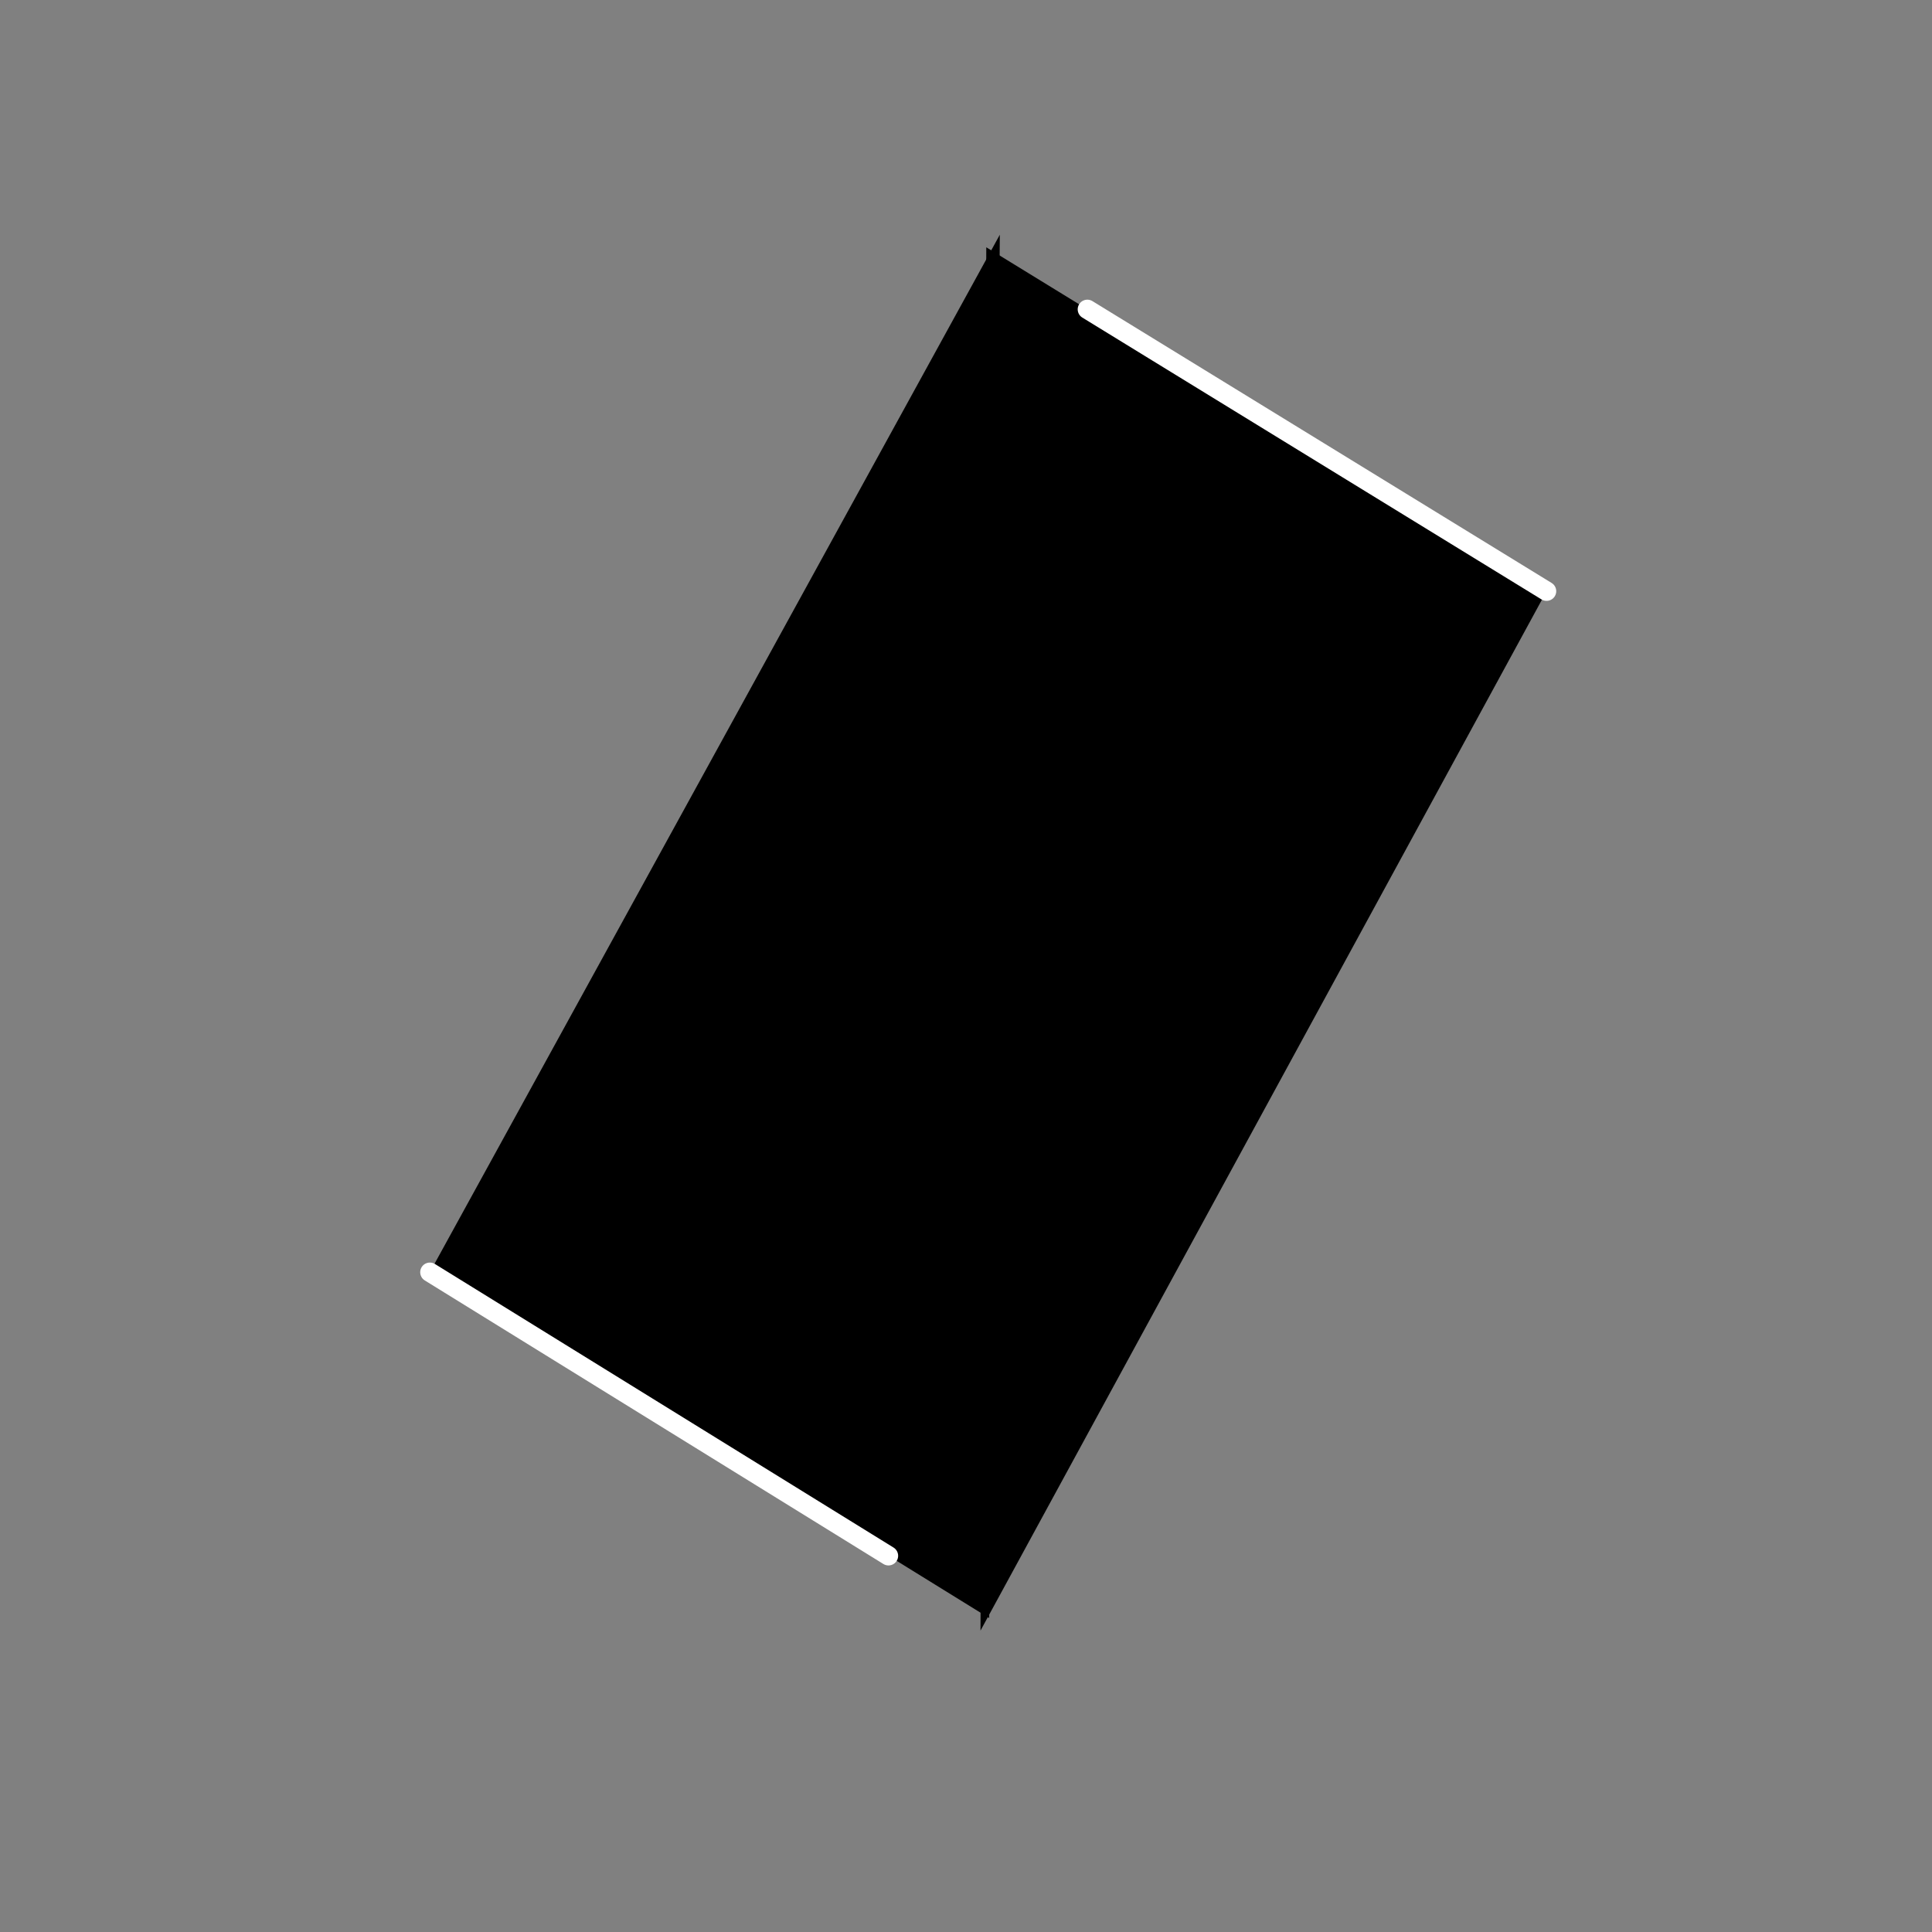 <?xml version="1.0" encoding="utf-8"?>
<svg version="1.1" id="Layer_1" xmlns="http://www.w3.org/2000/svg" xmlns:xlink="http://www.w3.org/1999/xlink" x="0px" y="0px"
	 viewBox="0 0 200 200" style="enable-background:new 0 0 200 200;" xml:space="preserve">
<rect x="0" y="0" width="200" height="200" fill="#808080" stroke="none"/>
<style type="text/css">
	.st0{stroke:#000000;stroke-miterlimit:10;}
.st0{
  fill: transparent;
	stroke: black;
	stroke-width: 10px;
	stroke-dasharray: 988.00 988.00;
  stroke-dashoffset: 988.00;
  animation: show-it 3s forwards;
  transition: all 1s;
  transform: translate(100px, 60px) scale(0.01);
  animation-delay: 0.5s;
}

@keyframes show-it {
  100% {
  stroke-dashoffset: 0.00;
  transform: translate(0, 0) scale(1);
  }
}

/*Logo*/
.st1 {
  stroke: black;
  stroke-linecap: round;
  stroke-width: 0.8;
  stroke-dasharray: 278;
  stroke-dashoffset: 278;
  fill: black;
  animation: line 6s forwards;
}

/*
@keyframes line {
  0% {
    fill: transparent;
    stroke-dashoffset: 278;
    stroke-width: 0.8;
  }
  40% {
    stroke: black;
    stroke-dashoffset: 0;
    stroke-width: 0.8;
  }
  60%, 70% {
    fill: black;
    stroke-dashoffset: 0;
  }
  80%, 100% {
	  fill: black;
    stroke: transparent;
    stroke-width: 0;
  }
}*/
#left{
	fill: black;
  transform: translate(19px, 7px);
  stroke-width: 2;
  stroke-dasharray: 278;
  stroke-dashoffset: 278;
  stroke: #fff;
  -webkit-animation: move 4s 0.5s forwards;
  -moz-animation: move 4s 0.5s forwards;
  -o-animation: move 4s 0.5s forwards;
  animation: move 4s 0.5s forwards;
}
#right {
	fill: black;
  transform: translate(-18px, -12px) ;
  stroke-width: 2;
  stroke-dasharray: 278;
  stroke-dashoffset: 278;
  stroke: #fff;
  -webkit-animation: move 4s 0.5s forwards;
  -moz-animation: move 4s 0.5s forwards;
  -o-animation: move 4s 0.5s forwards;
  animation: move 4s 0.5s forwards;
}
@-webkit-keyframes move {
	80%{
    stroke-dashoffset: 0;
  }
  100%{
		transform: translate(0px, 0px) ;
    stroke-width: 0;
	}
}

@-moz-keyframes move {
	80%{
    stroke-dashoffset: 0;
  }
  100%{
		transform: translate(0px, 0px) ;
    stroke-width: 0;
	}
}


@-o-keyframes move {
	80%{
    stroke-dashoffset: 0;
  }
  100%{
		transform: translate(0px, 0px) ;
    stroke-width: 0;
	}
}

@keyframes move {
	80%{
    stroke-dashoffset: 0;
  }
  100%{
		transform: translate(0px, 0px) ;
    stroke-width: 0;
	}
}
</style>
<path class="st0" d="M186.2,200H13.8C6.2,200,0,193.8,0,186.2V13.8C0,6.2,6.2,0,13.8,0h172.3c7.6,0,13.8,6.2,13.8,13.8v172.3
	C200,193.8,193.8,200,186.2,200z"/>
<path id="left" class="st1" d="M25.5,124.7C84.5,17.3,84.5,17.3,84.5,17.3l-1.1,143.2L25.5,124.7z"/>
<path id="right" class="st1" d="M178.1,73.2c-58.6,107.6-58.6,107.6-58.6,107.6l0.6-143.2L178.1,73.2z"/>
<rect id="center" x="74.7" y="88.1" transform="matrix(0.934 -0.357 0.357 0.934 -28.79 42.862)" class="st1" width="53.9" height="22.5"/>
<path class="st0" d="M84.5,17.3"/>
</svg>